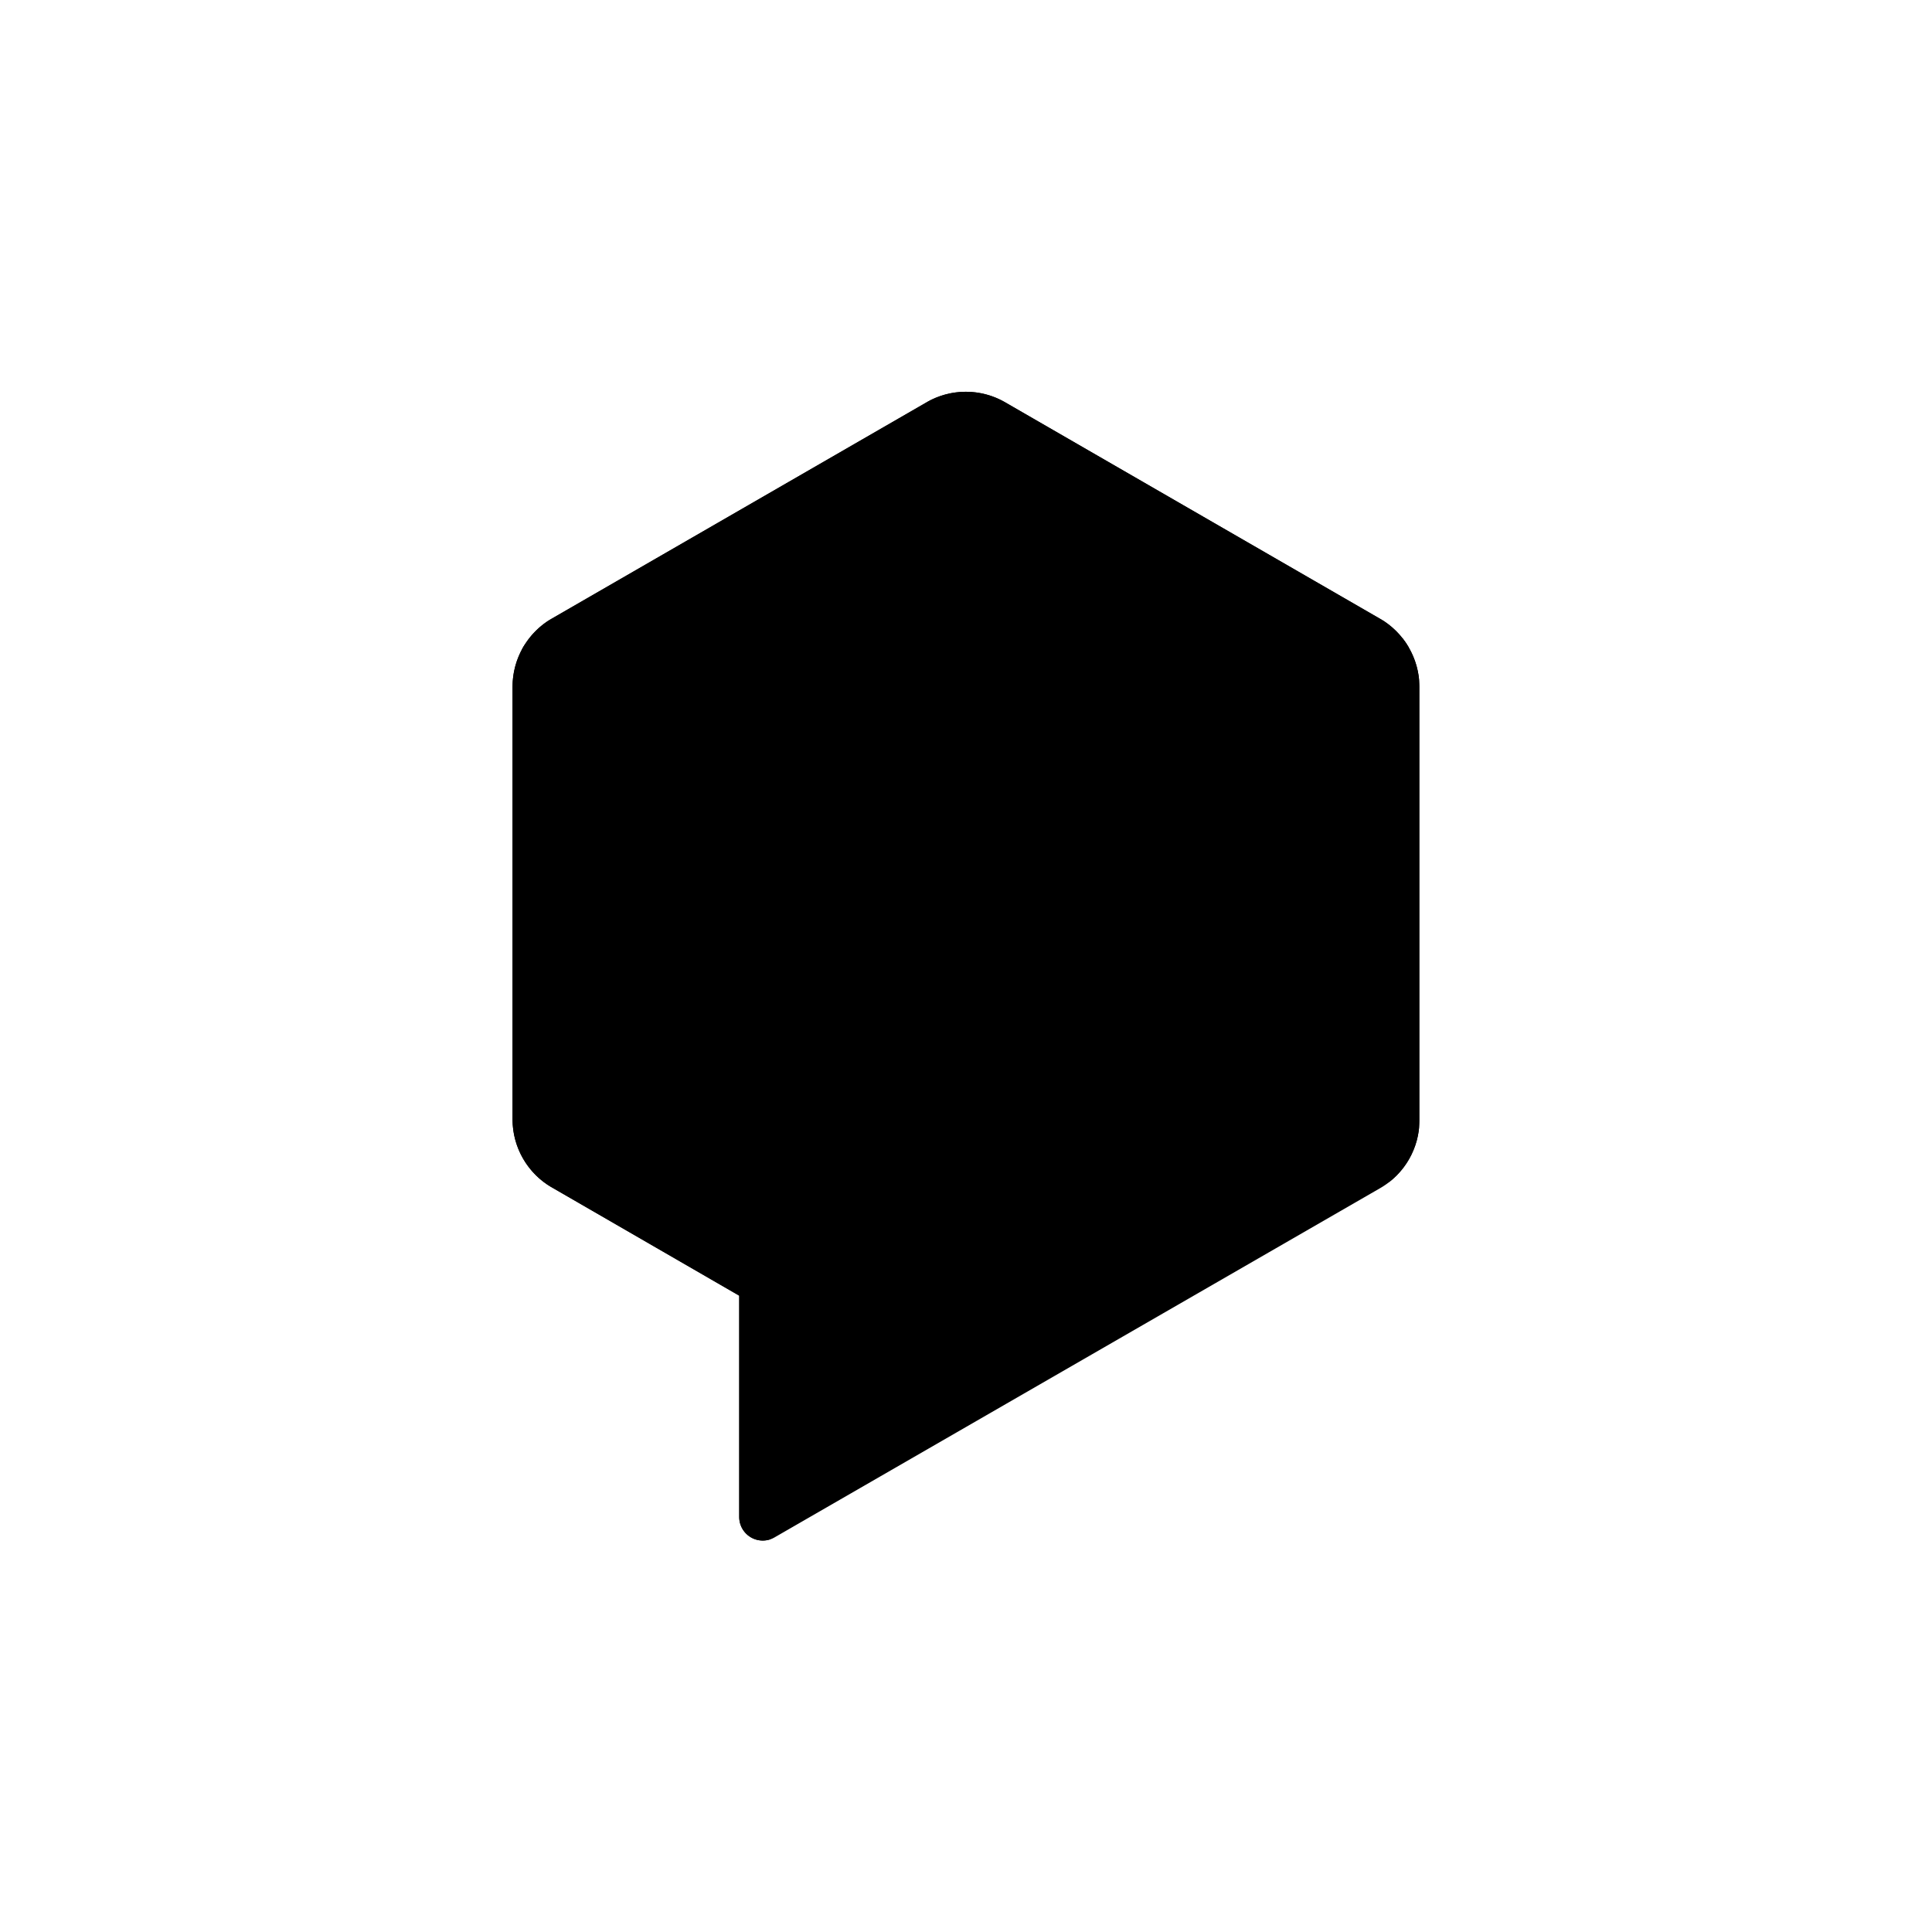 <svg id="Layer_1" data-name="Layer 1" xmlns="http://www.w3.org/2000/svg" xmlns:xlink="http://www.w3.org/1999/xlink" viewBox="0 0 187 187"><defs><style>.cls-1{clip-path:url(#clip-path);}</style><clipPath id="clip-path"><path d="M133.55,59.87,97.29,38.94a7.61,7.61,0,0,0-7.61,0L53.41,59.87a7.64,7.64,0,0,0-3.8,6.6v41.88a7.62,7.62,0,0,0,3.8,6.58l18.14,10.49V146.8a2.28,2.28,0,0,0,3.43,2L133.59,115a7.6,7.6,0,0,0,3.8-6.58V66.46a7.67,7.67,0,0,0-3.84-6.59Z"/></clipPath></defs><path d="M133.55,59.87,97.29,38.94a7.61,7.61,0,0,0-7.61,0L53.41,59.87a7.64,7.64,0,0,0-3.8,6.6v41.88a7.62,7.62,0,0,0,3.8,6.58l18.14,10.49V146.8a2.28,2.28,0,0,0,3.43,2L133.59,115a7.6,7.6,0,0,0,3.8-6.58V66.46a7.67,7.67,0,0,0-3.84-6.59Z"/><g class="cls-1"><path d="M137.35,62.08,93.49,87.41,49.61,62.08v50.65l21.94,12.66v25.33l65.8-38Z"/><path d="M93.49,87.41,49.61,62.08,93.49,36.75l43.86,25.33Z"/><path d="M92.72,86.64,49.89,61.91l-.28.17L93.49,87.41l43.86-25.33-1-.61Z"/><path d="M93.49,87.72v-.31L49.89,62.23l-.28.16Z"/></g></svg>